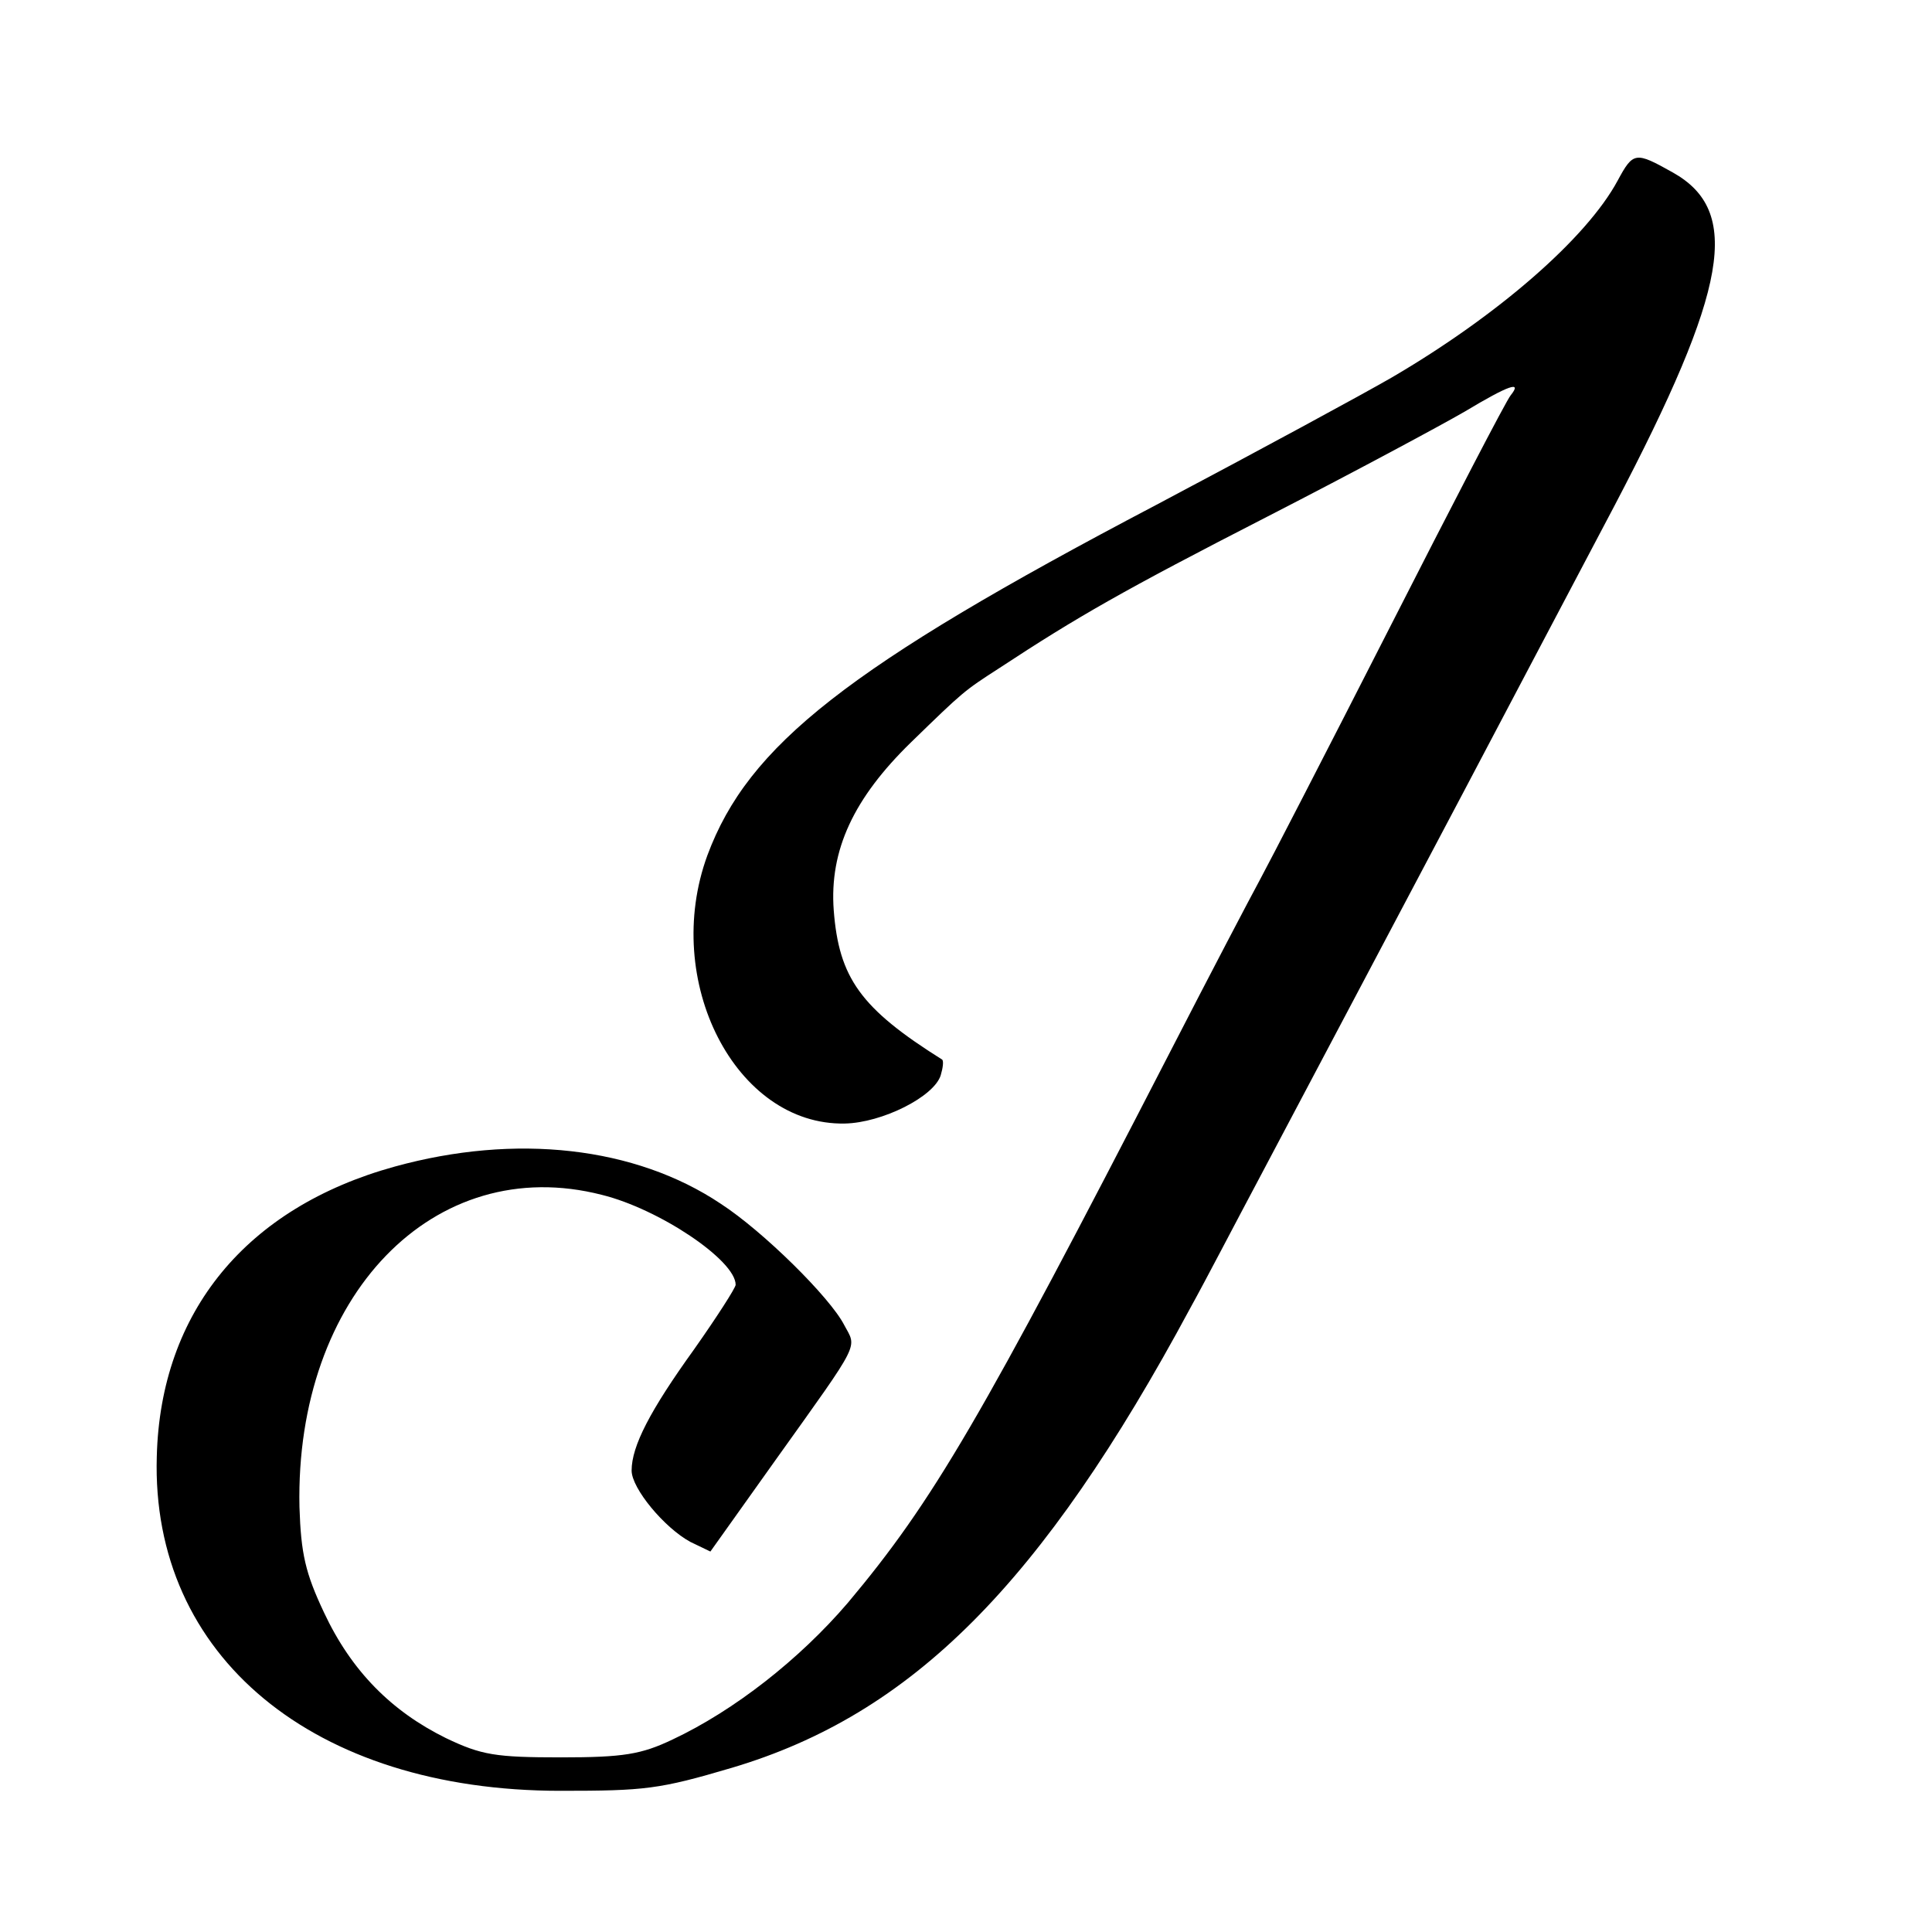 <?xml version="1.0" standalone="no"?>
<!DOCTYPE svg PUBLIC "-//W3C//DTD SVG 20010904//EN"
 "http://www.w3.org/TR/2001/REC-SVG-20010904/DTD/svg10.dtd">
<svg version="1.0" xmlns="http://www.w3.org/2000/svg"
 width="260pt" height="260pt" viewBox="0 0 260 260"
 preserveAspectRatio="xMidYMid meet">
<g transform="translate(0,260) scale(0.1,-0.1)"
fill="#000000" stroke="none">
<path d="M2177 2357 c-42 -78 -162 -182 -304 -265 -38 -22 -180 -99 -318 -172
-415 -218 -548 -323 -603 -471 -62 -169 38 -364 185 -361 50 1 120 36 129 65
3 10 4 19 2 21 -110 69 -139 110 -146 201 -6 81 27 151 104 226 71 69 71 69
119 100 105 69 166 104 361 204 115 59 234 123 265 141 60 36 78 42 62 22 -6
-7 -79 -148 -163 -313 -84 -165 -163 -318 -175 -340 -12 -22 -66 -125 -120
-230 -255 -495 -319 -605 -434 -742 -65 -76 -153 -145 -236 -184 -42 -20 -66
-24 -150 -24 -88 0 -107 3 -155 26 -73 36 -127 90 -164 169 -25 53 -31 79 -33
142 -6 284 181 478 407 420 77 -19 180 -88 180 -121 0 -4 -25 -43 -56 -87 -59
-82 -84 -130 -84 -163 0 -24 44 -77 79 -96 l27 -13 89 125 c115 161 108 148
91 180 -19 37 -109 126 -166 163 -115 77 -276 95 -439 50 -199 -55 -315 -195
-320 -390 -8 -269 211 -450 543 -450 114 0 133 2 231 31 242 72 417 247 617
619 20 36 61 115 93 175 61 115 212 401 275 520 47 89 119 226 203 385 153
292 171 396 78 448 -50 28 -53 28 -74 -11z"/>
</g>
</svg>
